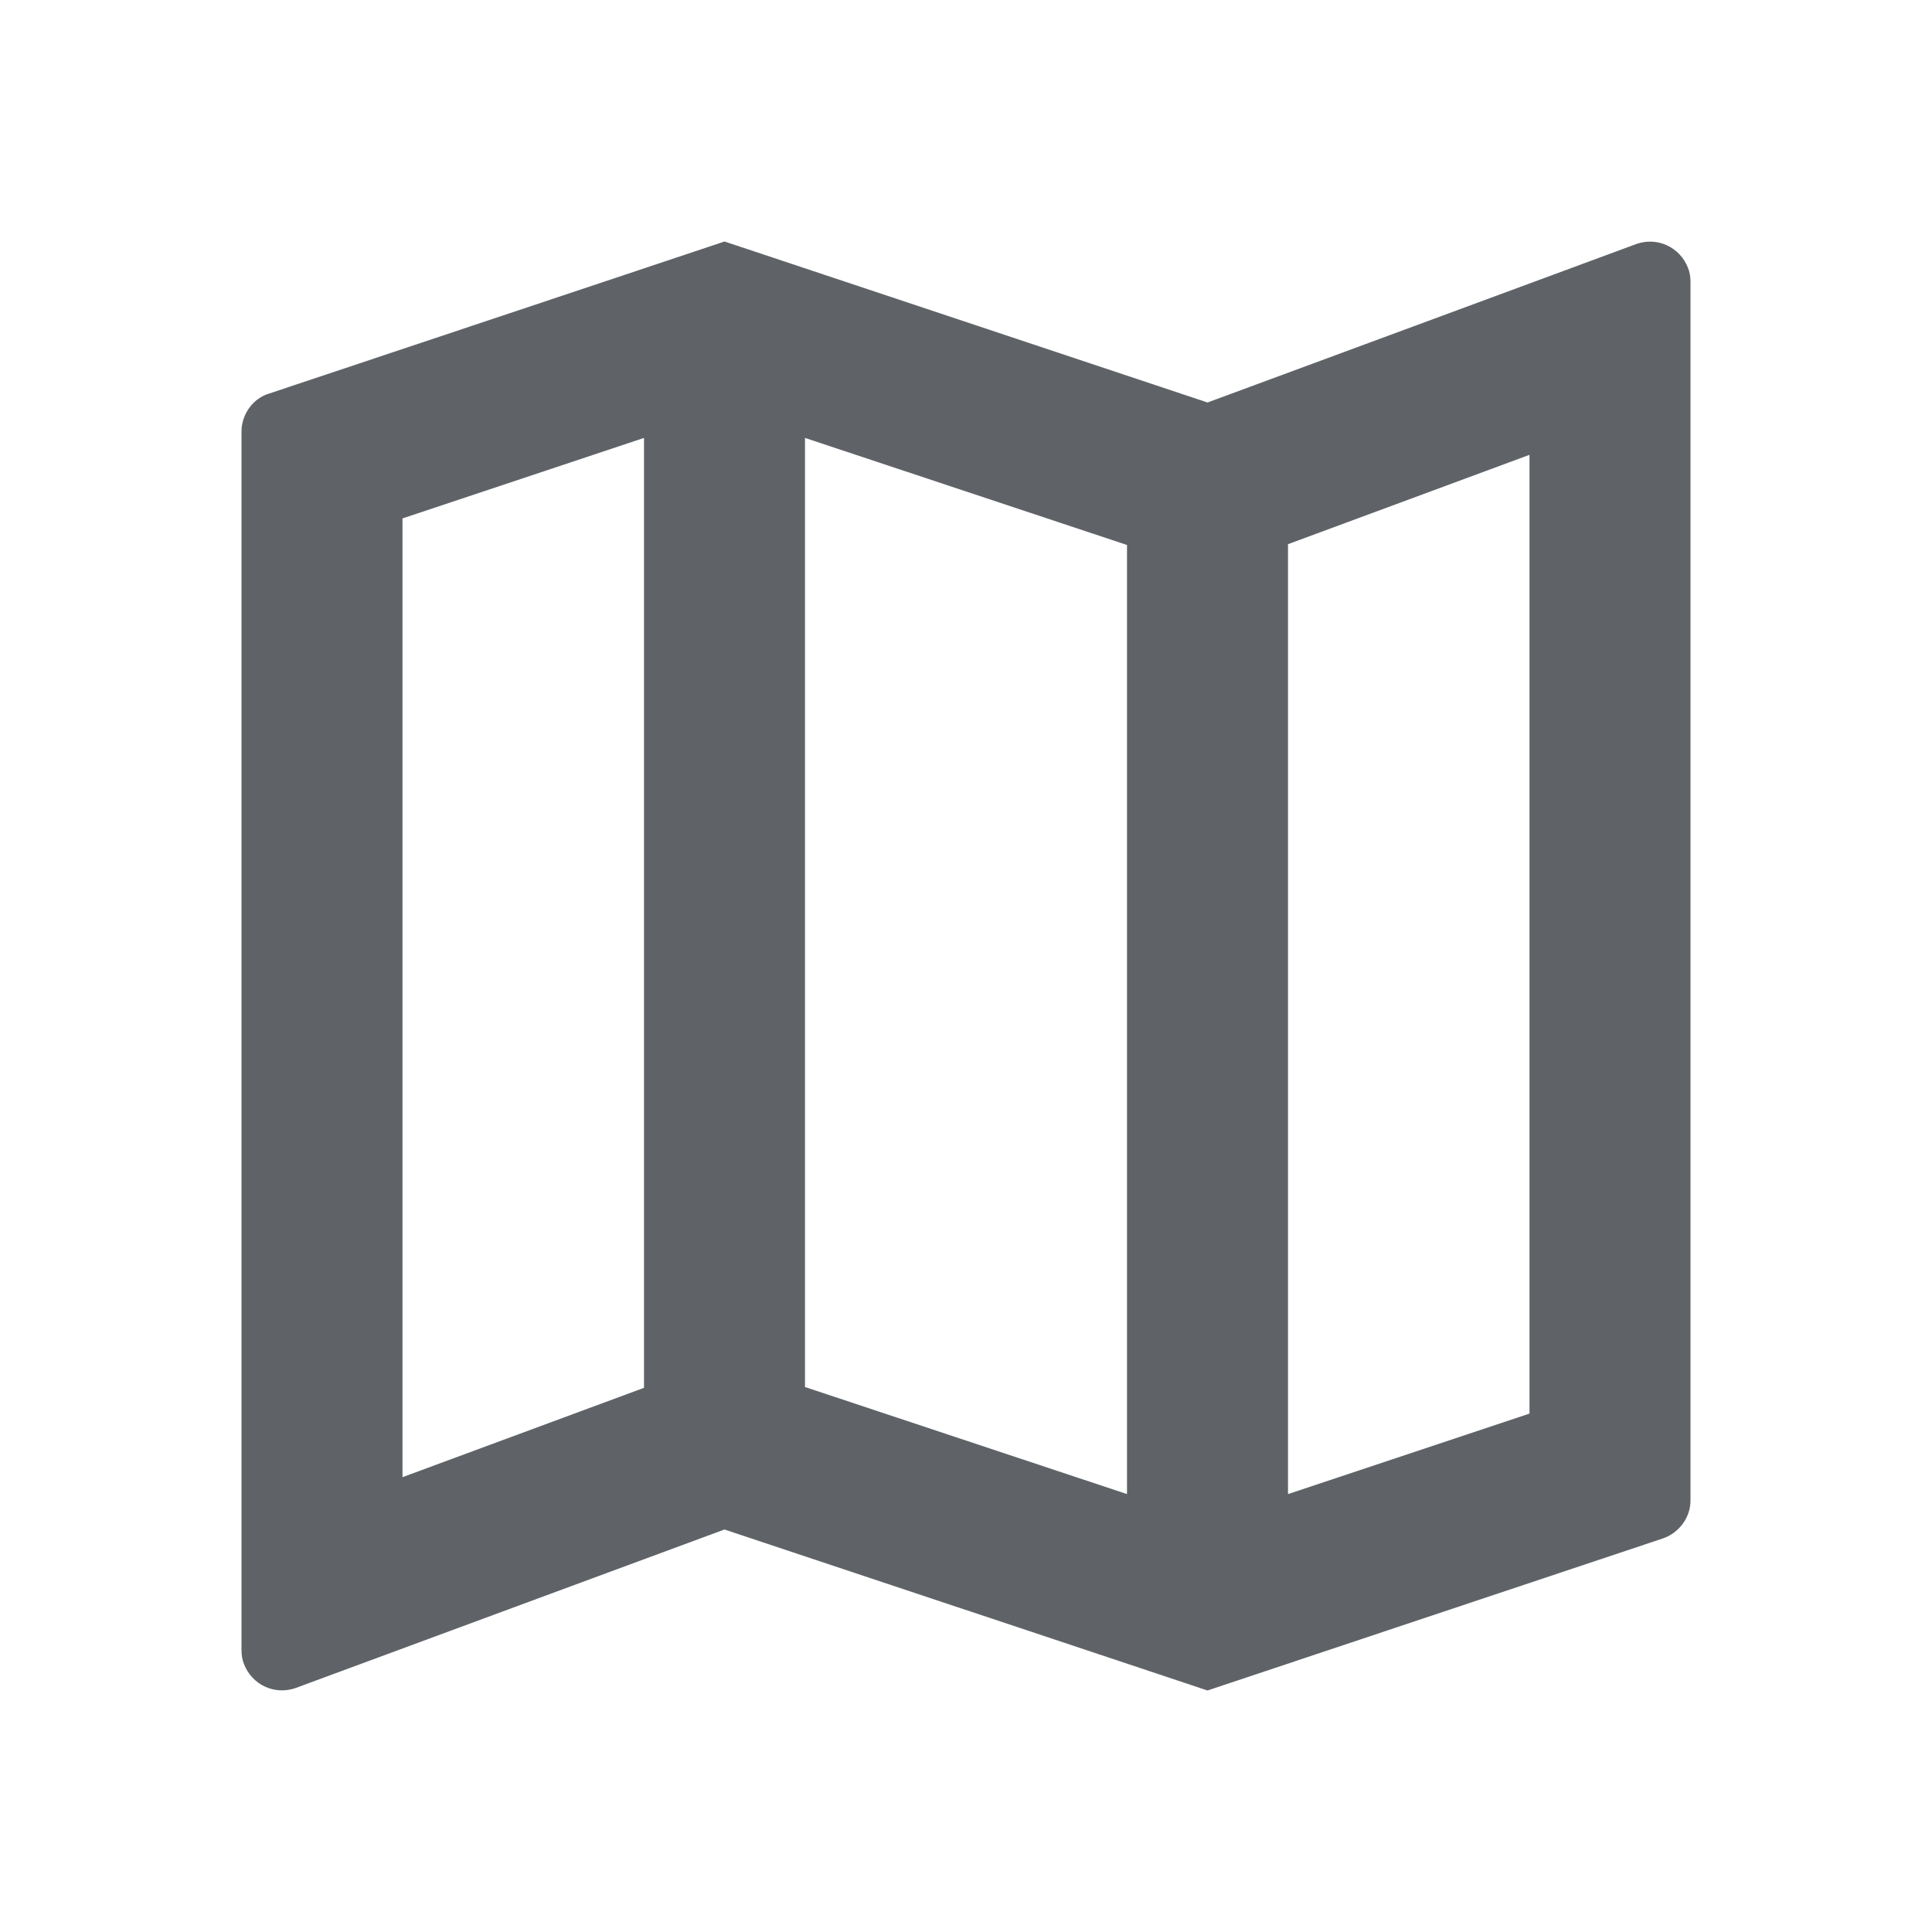 <svg width="24" height="24" viewBox="0 0 24 24" fill="none" xmlns="http://www.w3.org/2000/svg">
<path fill-rule="evenodd" clip-rule="evenodd" d="M20.97 3.33C20.87 3.07 20.59 2.94 20.33 3.03L15 5L9 3L3.34 4.89C3.14 4.95 3 5.15 3 5.36V20.5C3 20.56 3.01 20.62 3.03 20.67C3.13 20.93 3.41 21.06 3.67 20.97L9 19L15 21L20.66 19.11C20.86 19.04 21 18.85 21 18.64V3.5C21 3.44 20.99 3.38 20.97 3.33ZM8 17.24L5 18.35V6.44L8 5.44V17.24ZM14 18.56L10 17.23V5.44L14 6.77V18.56ZM19 17.56L16 18.56V6.76L19 5.65V17.56Z" fill="#5F6368"/>
</svg>
